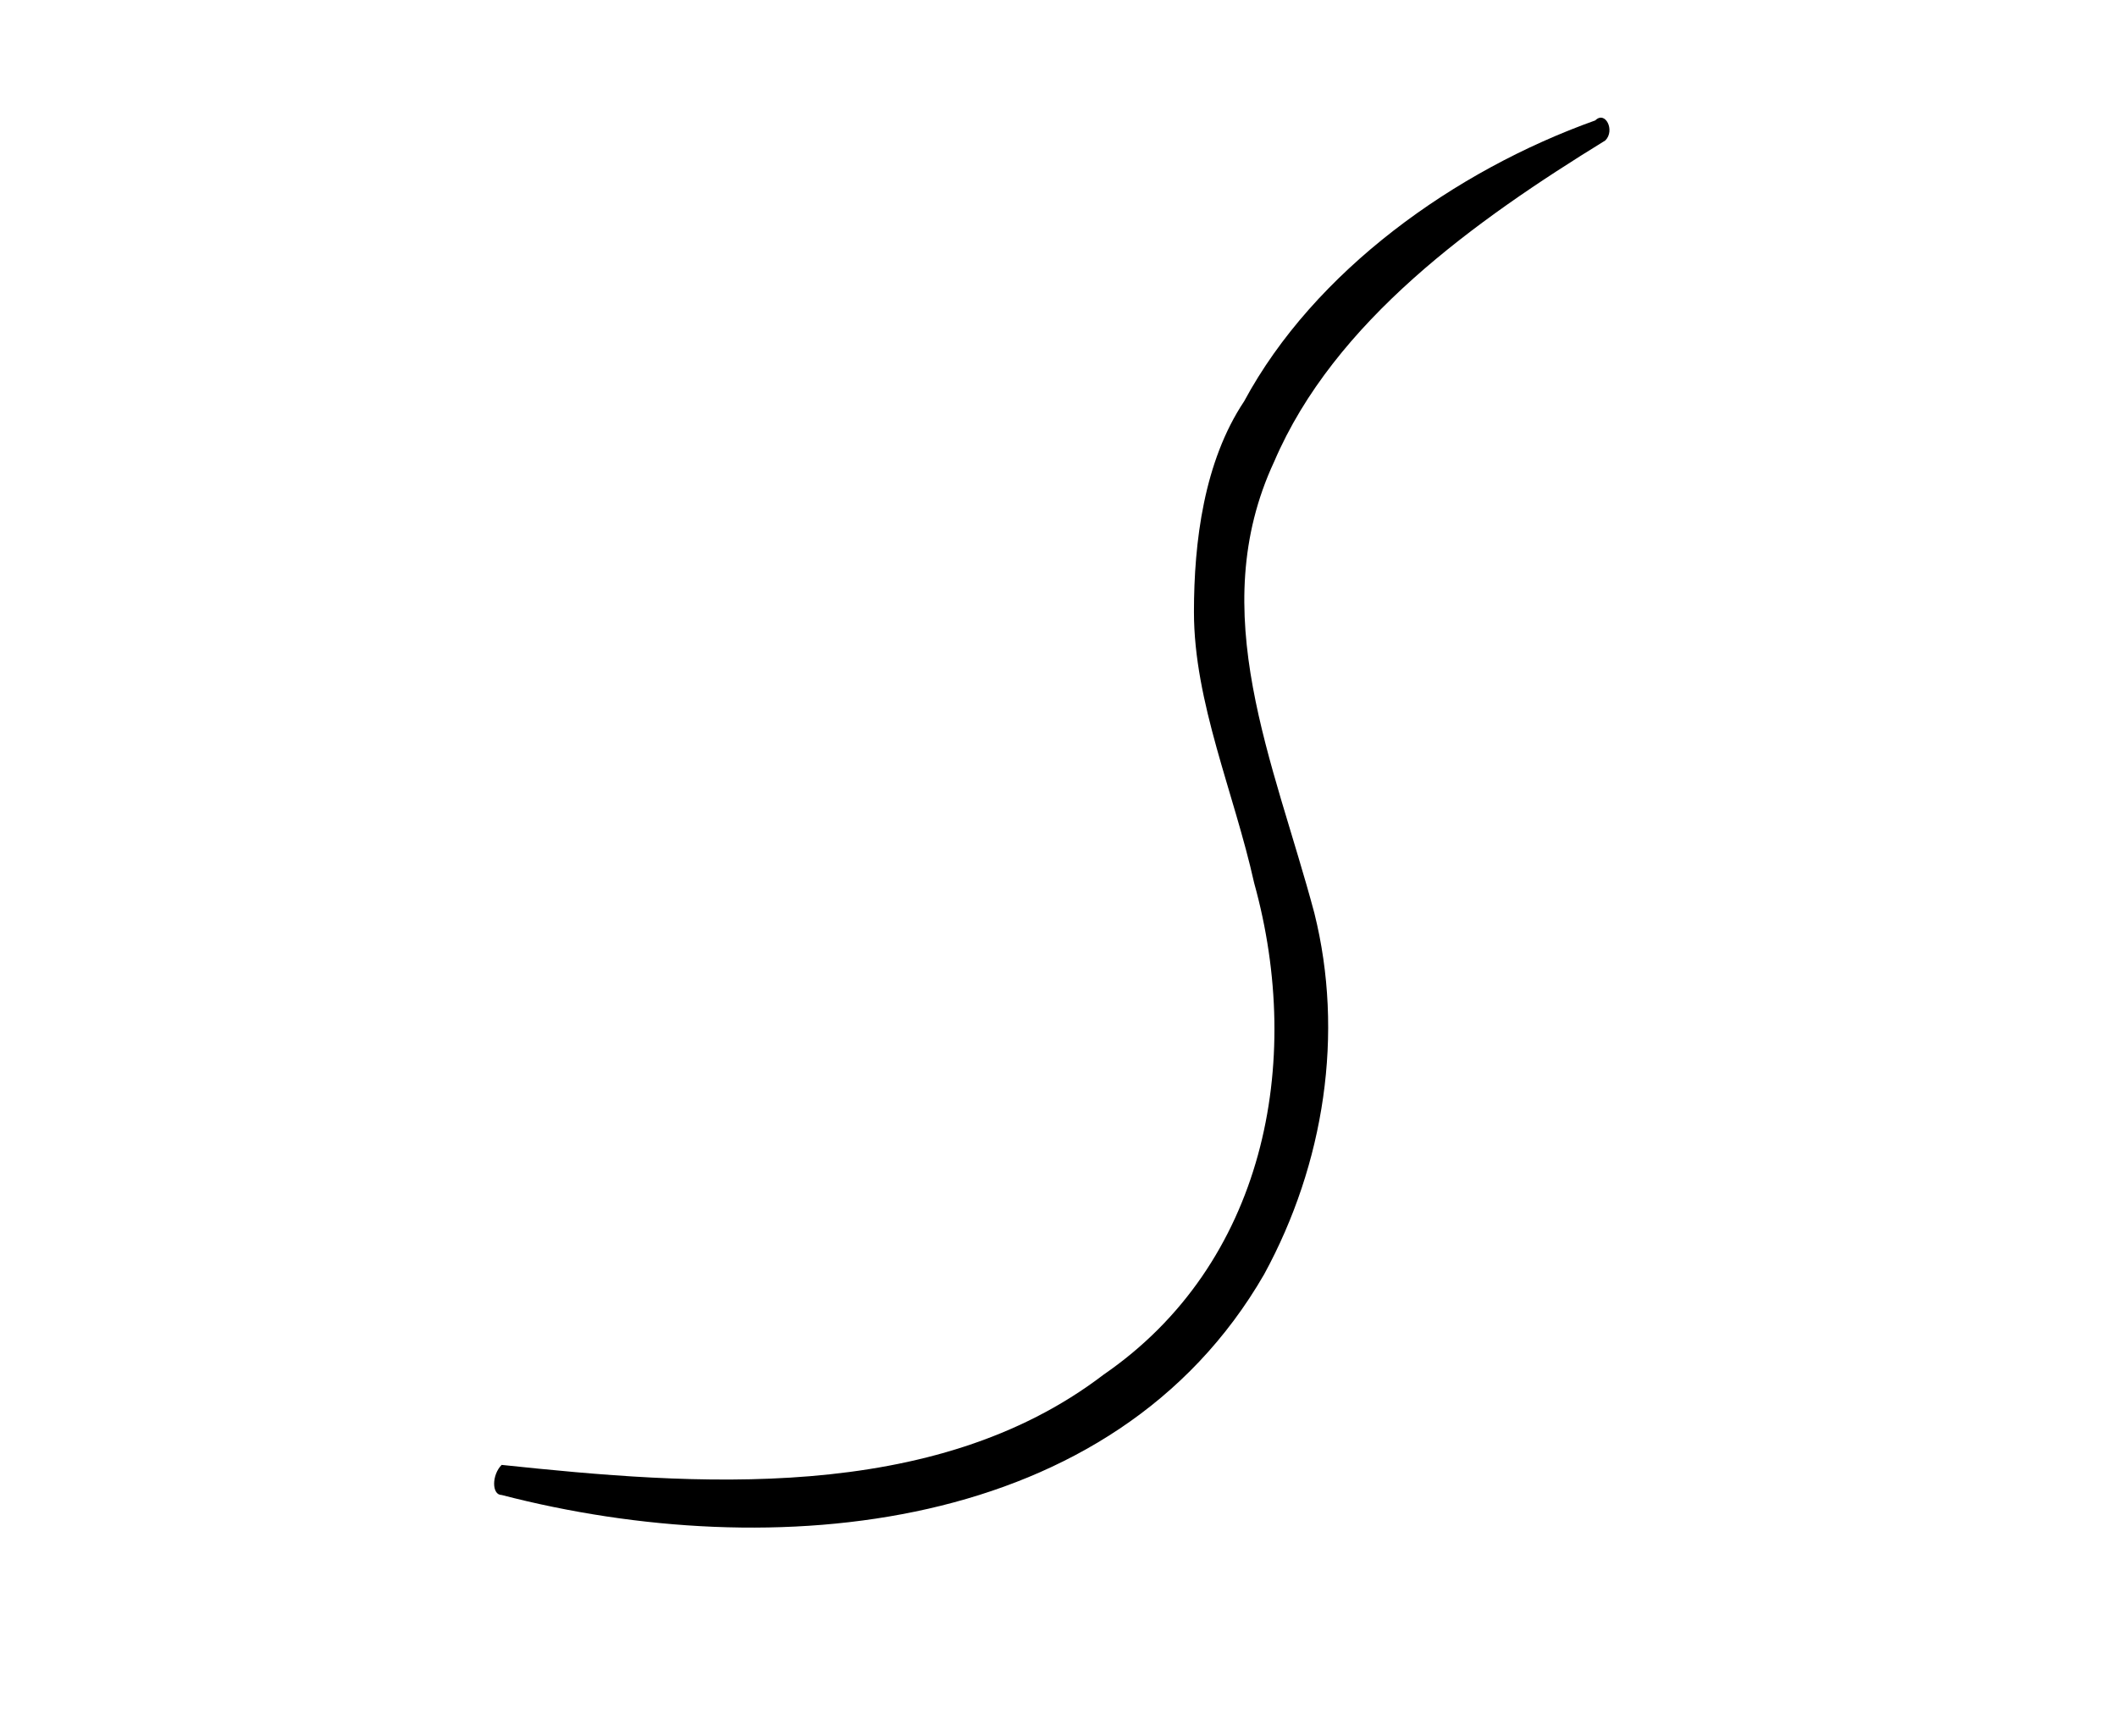 <?xml version="1.0" encoding="utf-8"?>
<!-- Generator: Adobe Illustrator 26.0.1, SVG Export Plug-In . SVG Version: 6.00 Build 0)  -->
<svg version="1.1" id="Layer_1" xmlns="http://www.w3.org/2000/svg" xmlns:xlink="http://www.w3.org/1999/xlink" x="0px" y="0px"
	 viewBox="0 0 21.1 17.3" style="enable-background:new 0 0 21.1 17.3;" xml:space="preserve">
<g>
	<path d="M5,14.9c2.7,0.7,6.1,0.4,7.6-2.2c0.6-1.1,0.8-2.4,0.5-3.6c-0.4-1.5-1.1-3-0.4-4.5c0.6-1.4,2-2.4,3.3-3.2
		c0.1-0.1,0-0.3-0.1-0.2c-1.4,0.5-2.8,1.5-3.5,2.8c-0.4,0.6-0.5,1.4-0.5,2.1c0,0.9,0.4,1.8,0.6,2.7c0.5,1.8,0.1,3.8-1.5,4.9
		c-1.7,1.3-4.1,1.1-6,0.9C4.9,14.7,4.9,14.9,5,14.9L5,14.9z"/>
</g>
</svg>
